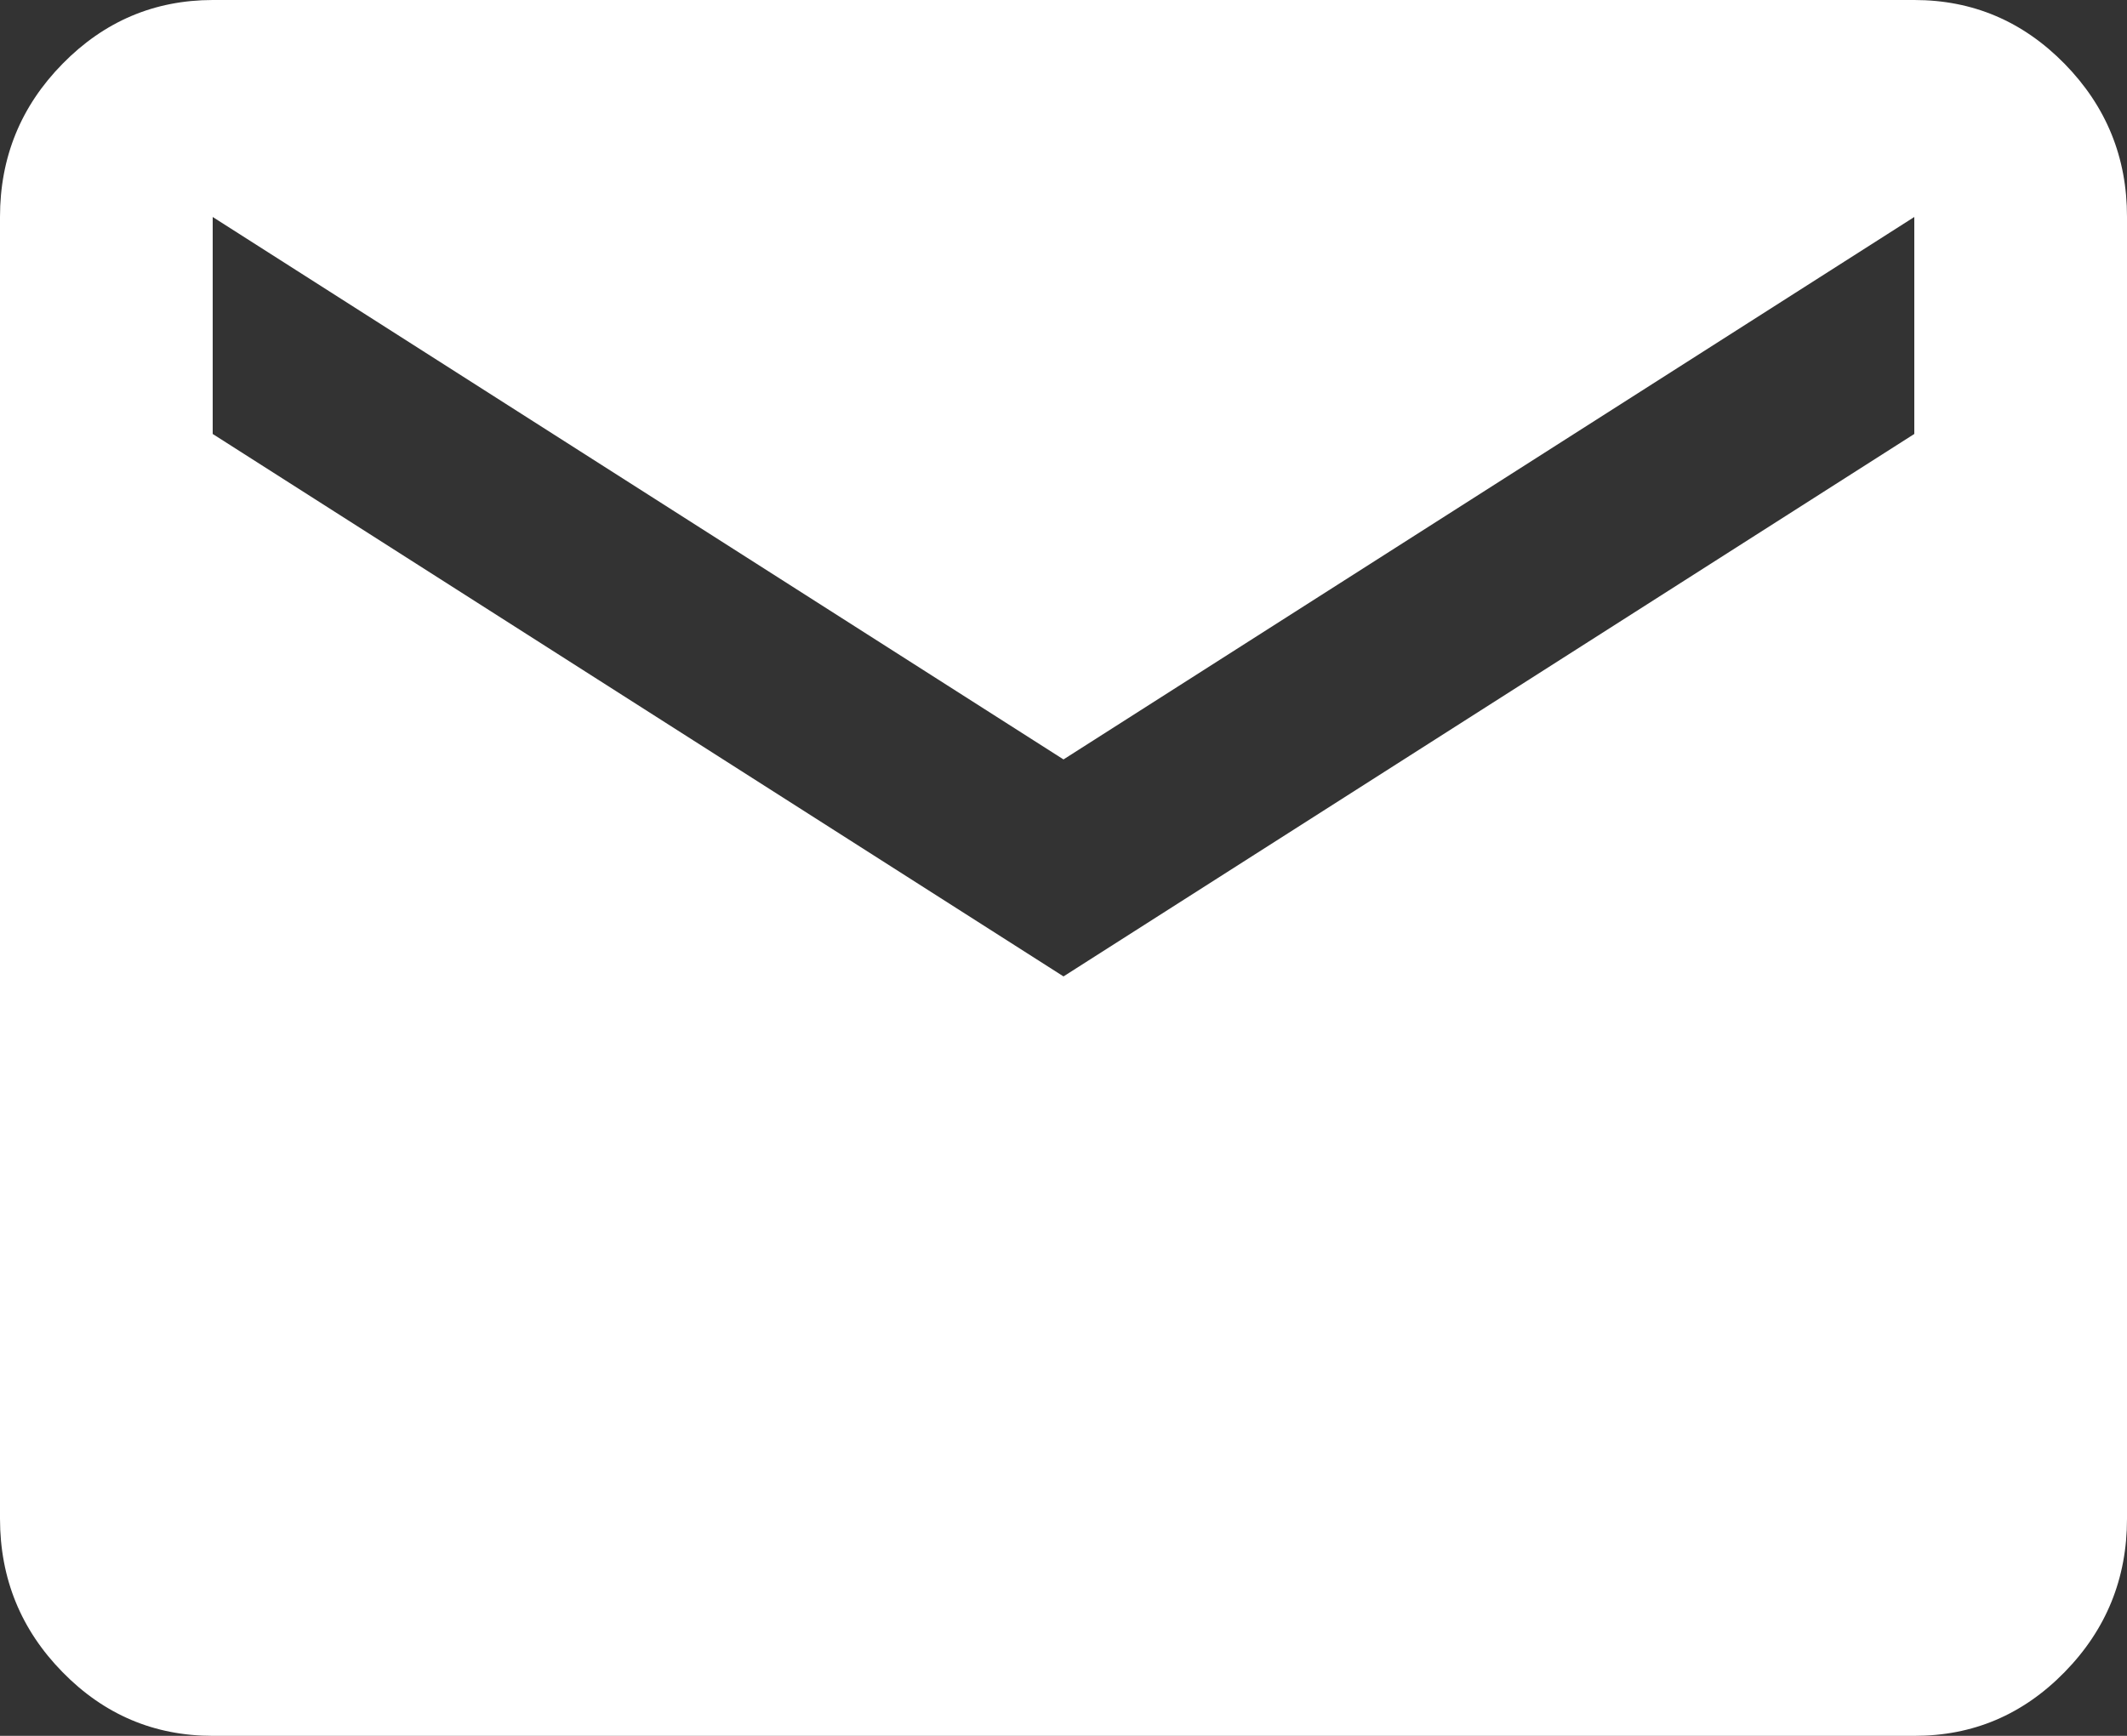<svg width="49" height="40" viewBox="0 0 49 40" fill="white" xmlns="http://www.w3.org/2000/svg">
<rect x="0" y="0" width="49" height="40" fill="#333333" stroke="none"/>
<path d="M4.9 40C3.553 40 2.399 39.511 1.441 38.532C0.482 37.554 0.002 36.377 0 35V5C0 3.625 0.48 2.448 1.441 1.47C2.401 0.492 3.554 0.002 4.9 0H44.1C45.447 0 46.601 0.49 47.562 1.47C48.522 2.45 49.002 3.627 49 5V35C49 36.375 48.521 37.553 47.562 38.532C46.603 39.513 45.449 40.002 44.1 40H4.9ZM24.5 22.5L44.1 10V5L24.5 17.5L4.9 5V10L24.5 22.5Z" fill="white"/>
</svg>
